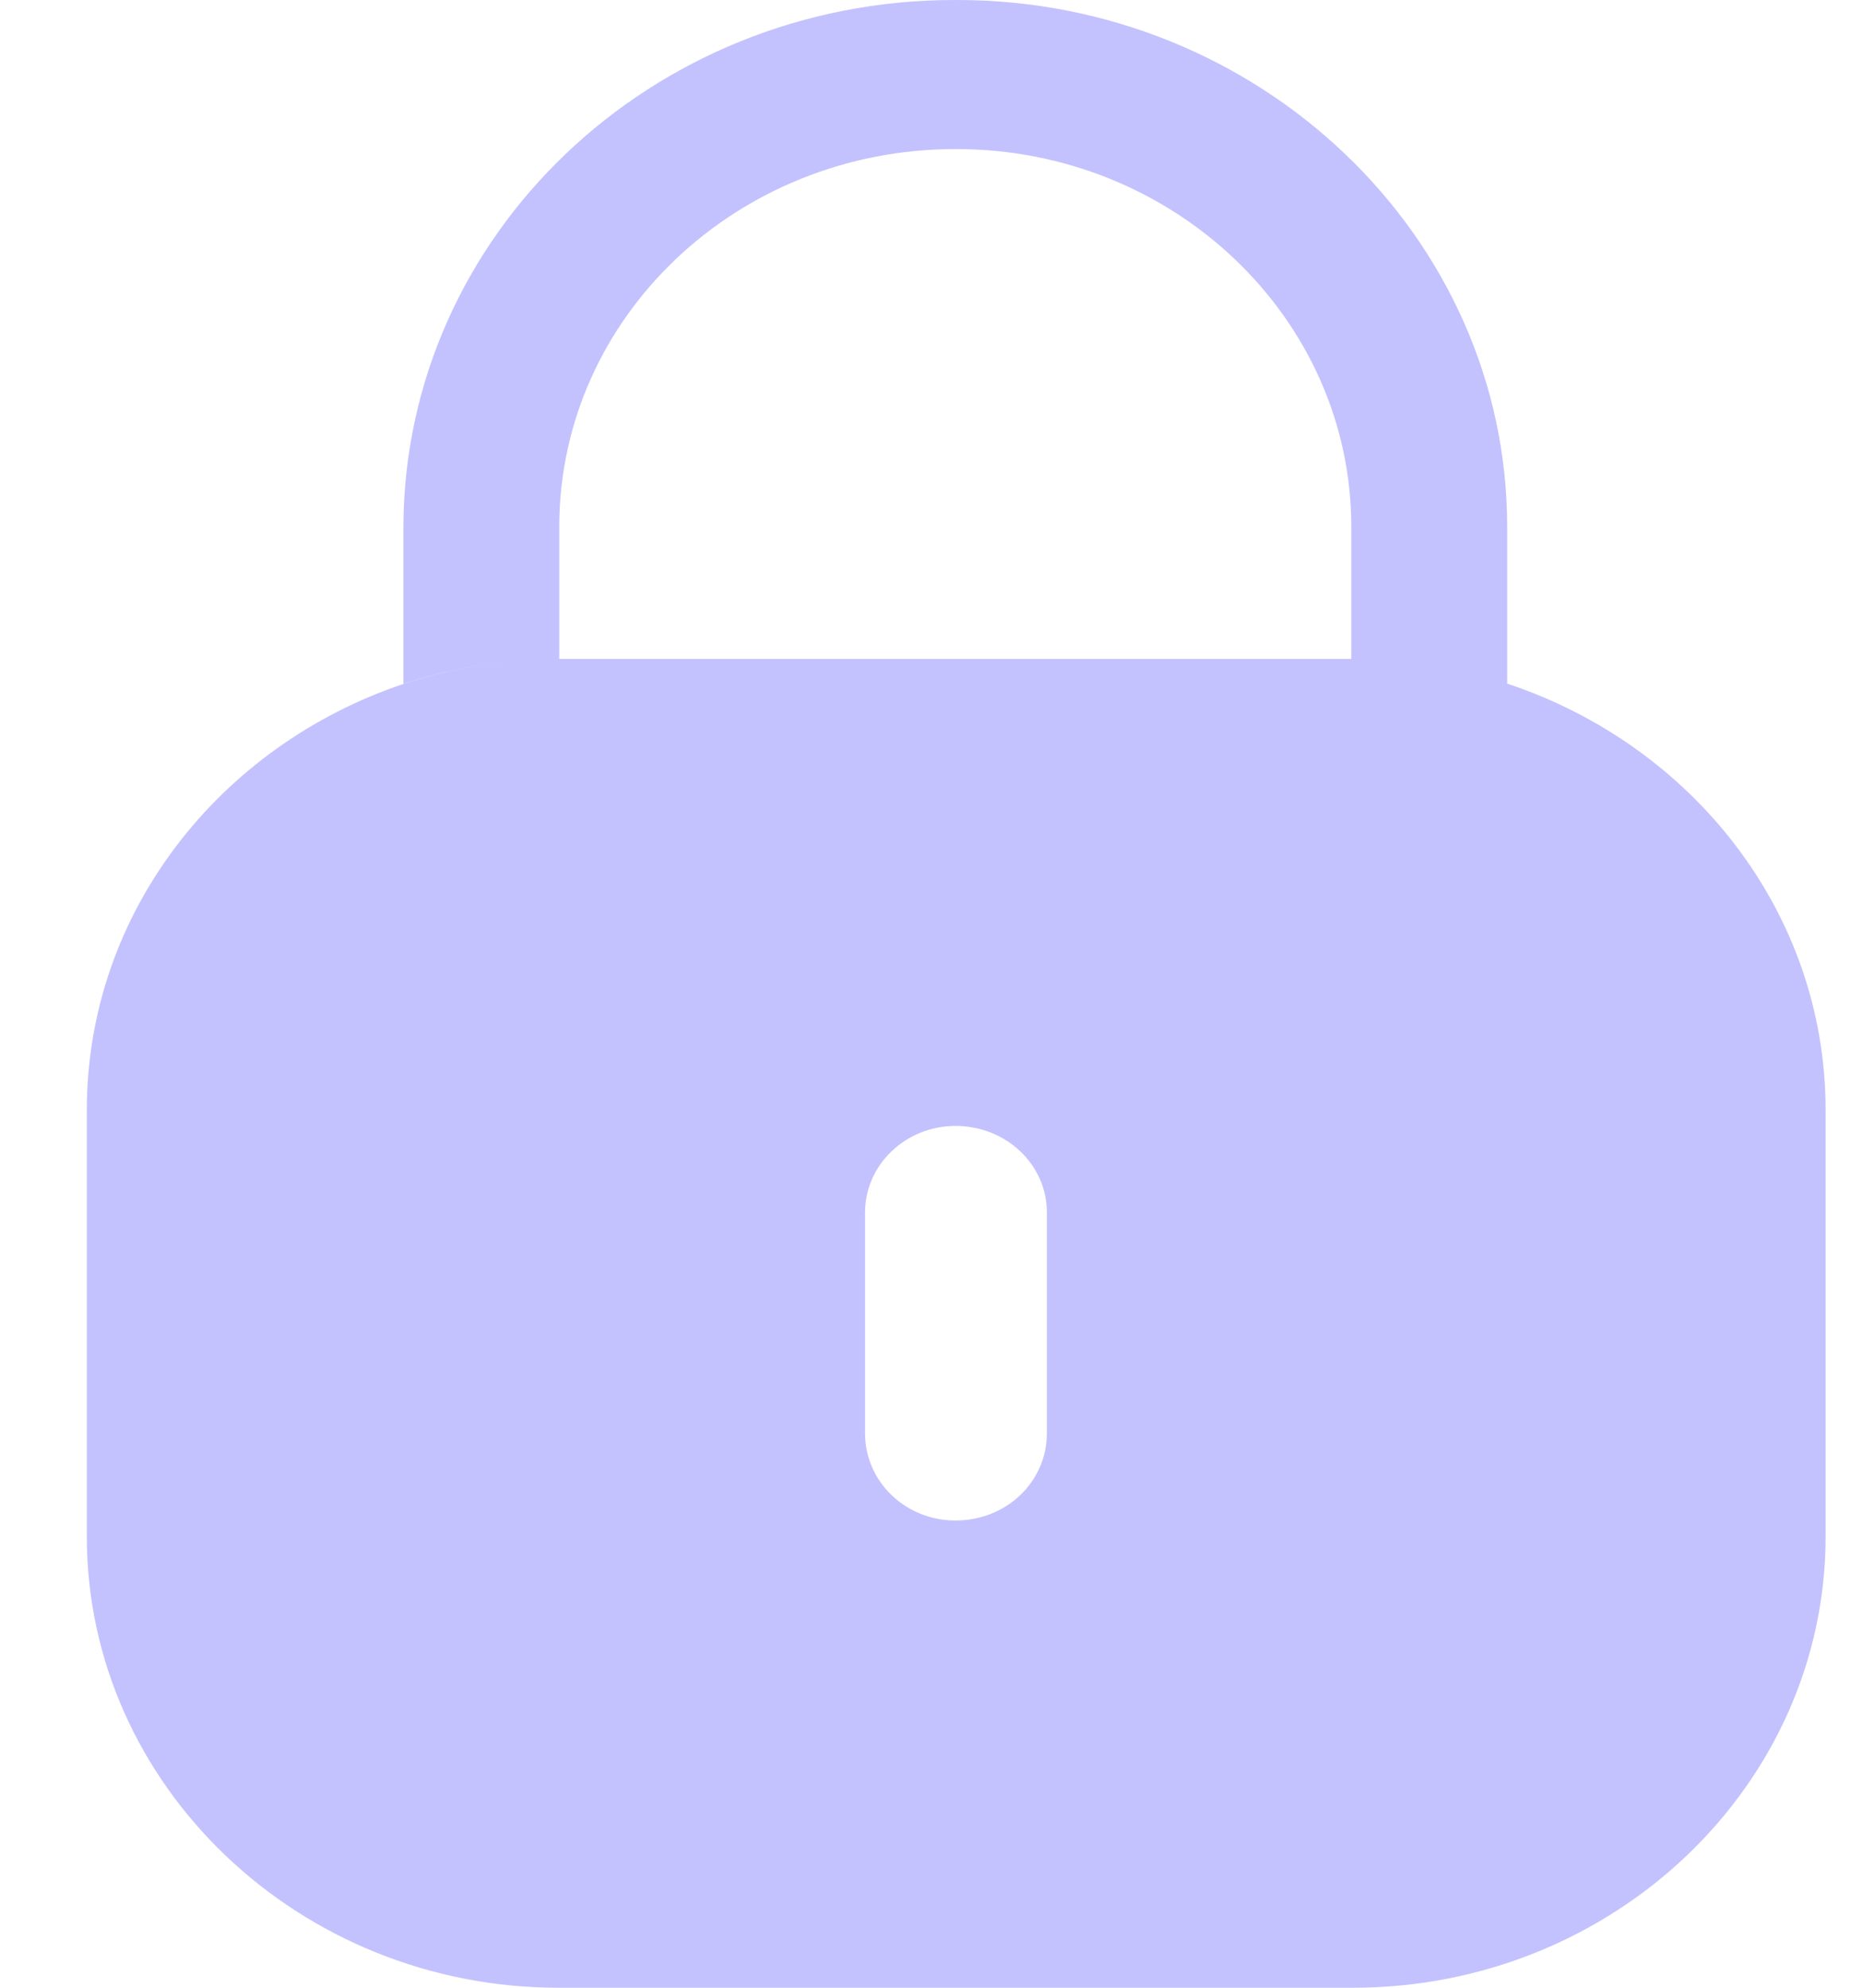 <svg width="15" height="16" viewBox="0 0 15 16" fill="none" xmlns="http://www.w3.org/2000/svg">
<path fill-rule="evenodd" clip-rule="evenodd" d="M12.135 5.503V4.24C12.135 1.904 10.143 0 7.708 0H7.683C5.248 0 3.256 1.889 3.248 4.24V5.504C3.551 5.406 3.869 5.34 4.199 5.315C3.871 5.34 3.554 5.406 3.252 5.504C1.77 6 0.699 7.345 0.699 8.936V12.368C0.699 14.368 2.406 16 4.498 16H10.892C12.992 16 14.699 14.368 14.699 12.368V8.936C14.699 7.345 13.628 6 12.139 5.504C12.137 5.503 12.136 5.503 12.135 5.503ZM10.88 5.304V4.24C10.88 2.568 9.457 1.2 7.7 1.2H7.692C5.934 1.2 4.512 2.553 4.503 4.224V5.304H10.88ZM8.429 11.536C8.429 11.928 8.103 12.239 7.693 12.239C7.291 12.239 6.965 11.928 6.965 11.536V9.759C6.965 9.376 7.291 9.063 7.693 9.063C8.103 9.063 8.429 9.376 8.429 9.759V11.536Z" fill="#C3C2FE"/>
</svg>
